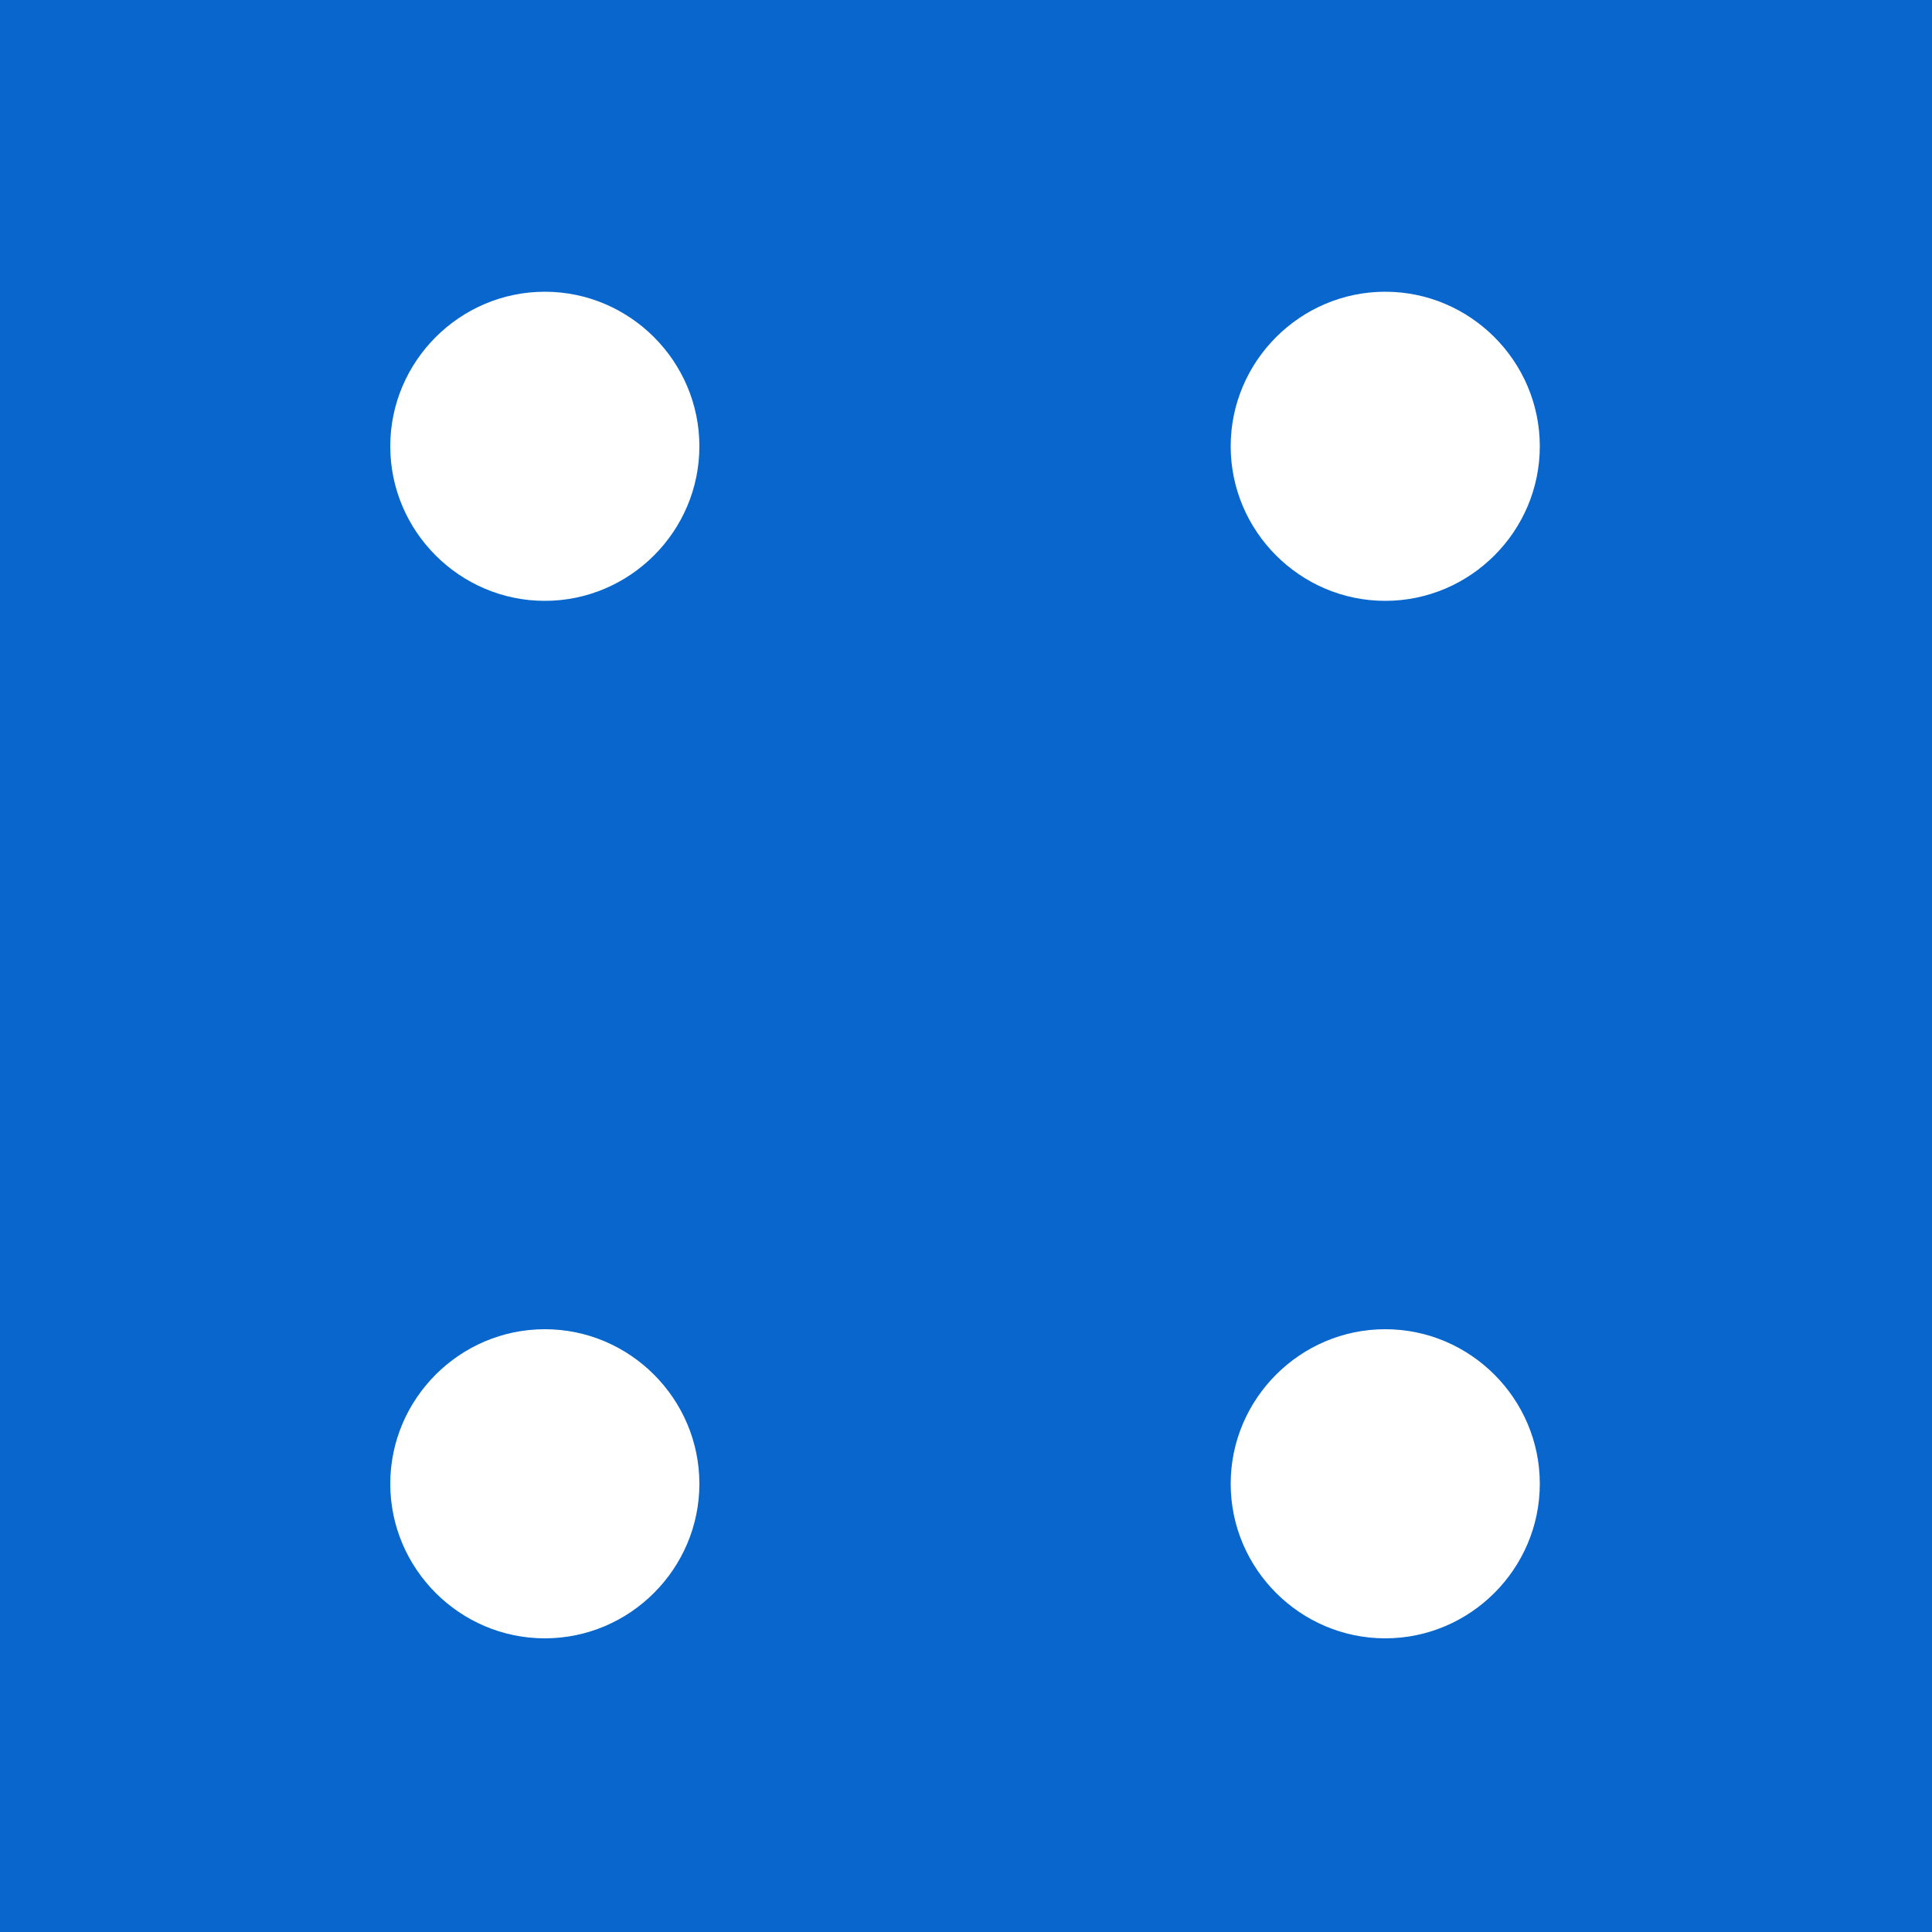 <?xml version="1.0" encoding="iso-8859-1"?>
<!DOCTYPE svg PUBLIC "-//W3C//DTD SVG 1.1 Basic//EN" "http://www.w3.org/Graphics/SVG/1.1/DTD/svg11-basic.dtd">
<svg version="1.1" baseProfile="basic"
   xmlns="http://www.w3.org/2000/svg" xmlns:xlink="http://www.w3.org/1999/xlink" x="0px" y="0px" width="512px" height="512px"
   viewBox="0 0 512 512" xml:space="preserve">
  <path transform="matrix(0.512,0,0,0.512,0,0)" stroke="none" style="fill:#0866CC" d="M 0 0 L 0 1000 L 1000 1000 L 1000 0 L 0 0 z M 282 848 C 238 848 202 812 202 768 C 202 724 238 688 282 688 C 326 688 362 724 362 768 C 362 812 326 848 282 848 z M 282 311 C 238 311 202 275 202 231 C 202 187 238 151 282 151 C 326 151 362 187 362 231 C 362 275 326 311 282 311 z M 717 848 C 673 848 637 812 637 768 C 637 724 673 688 717 688 C 761 688 797 724 797 768 C 797 812 761 848 717 848 z M 717 311 C 673 311 637 275 637 231 C 637 187 673 151 717 151 C 761 151 797 187 797 231 C 797 275 761 311 717 311 z"/>
</svg>